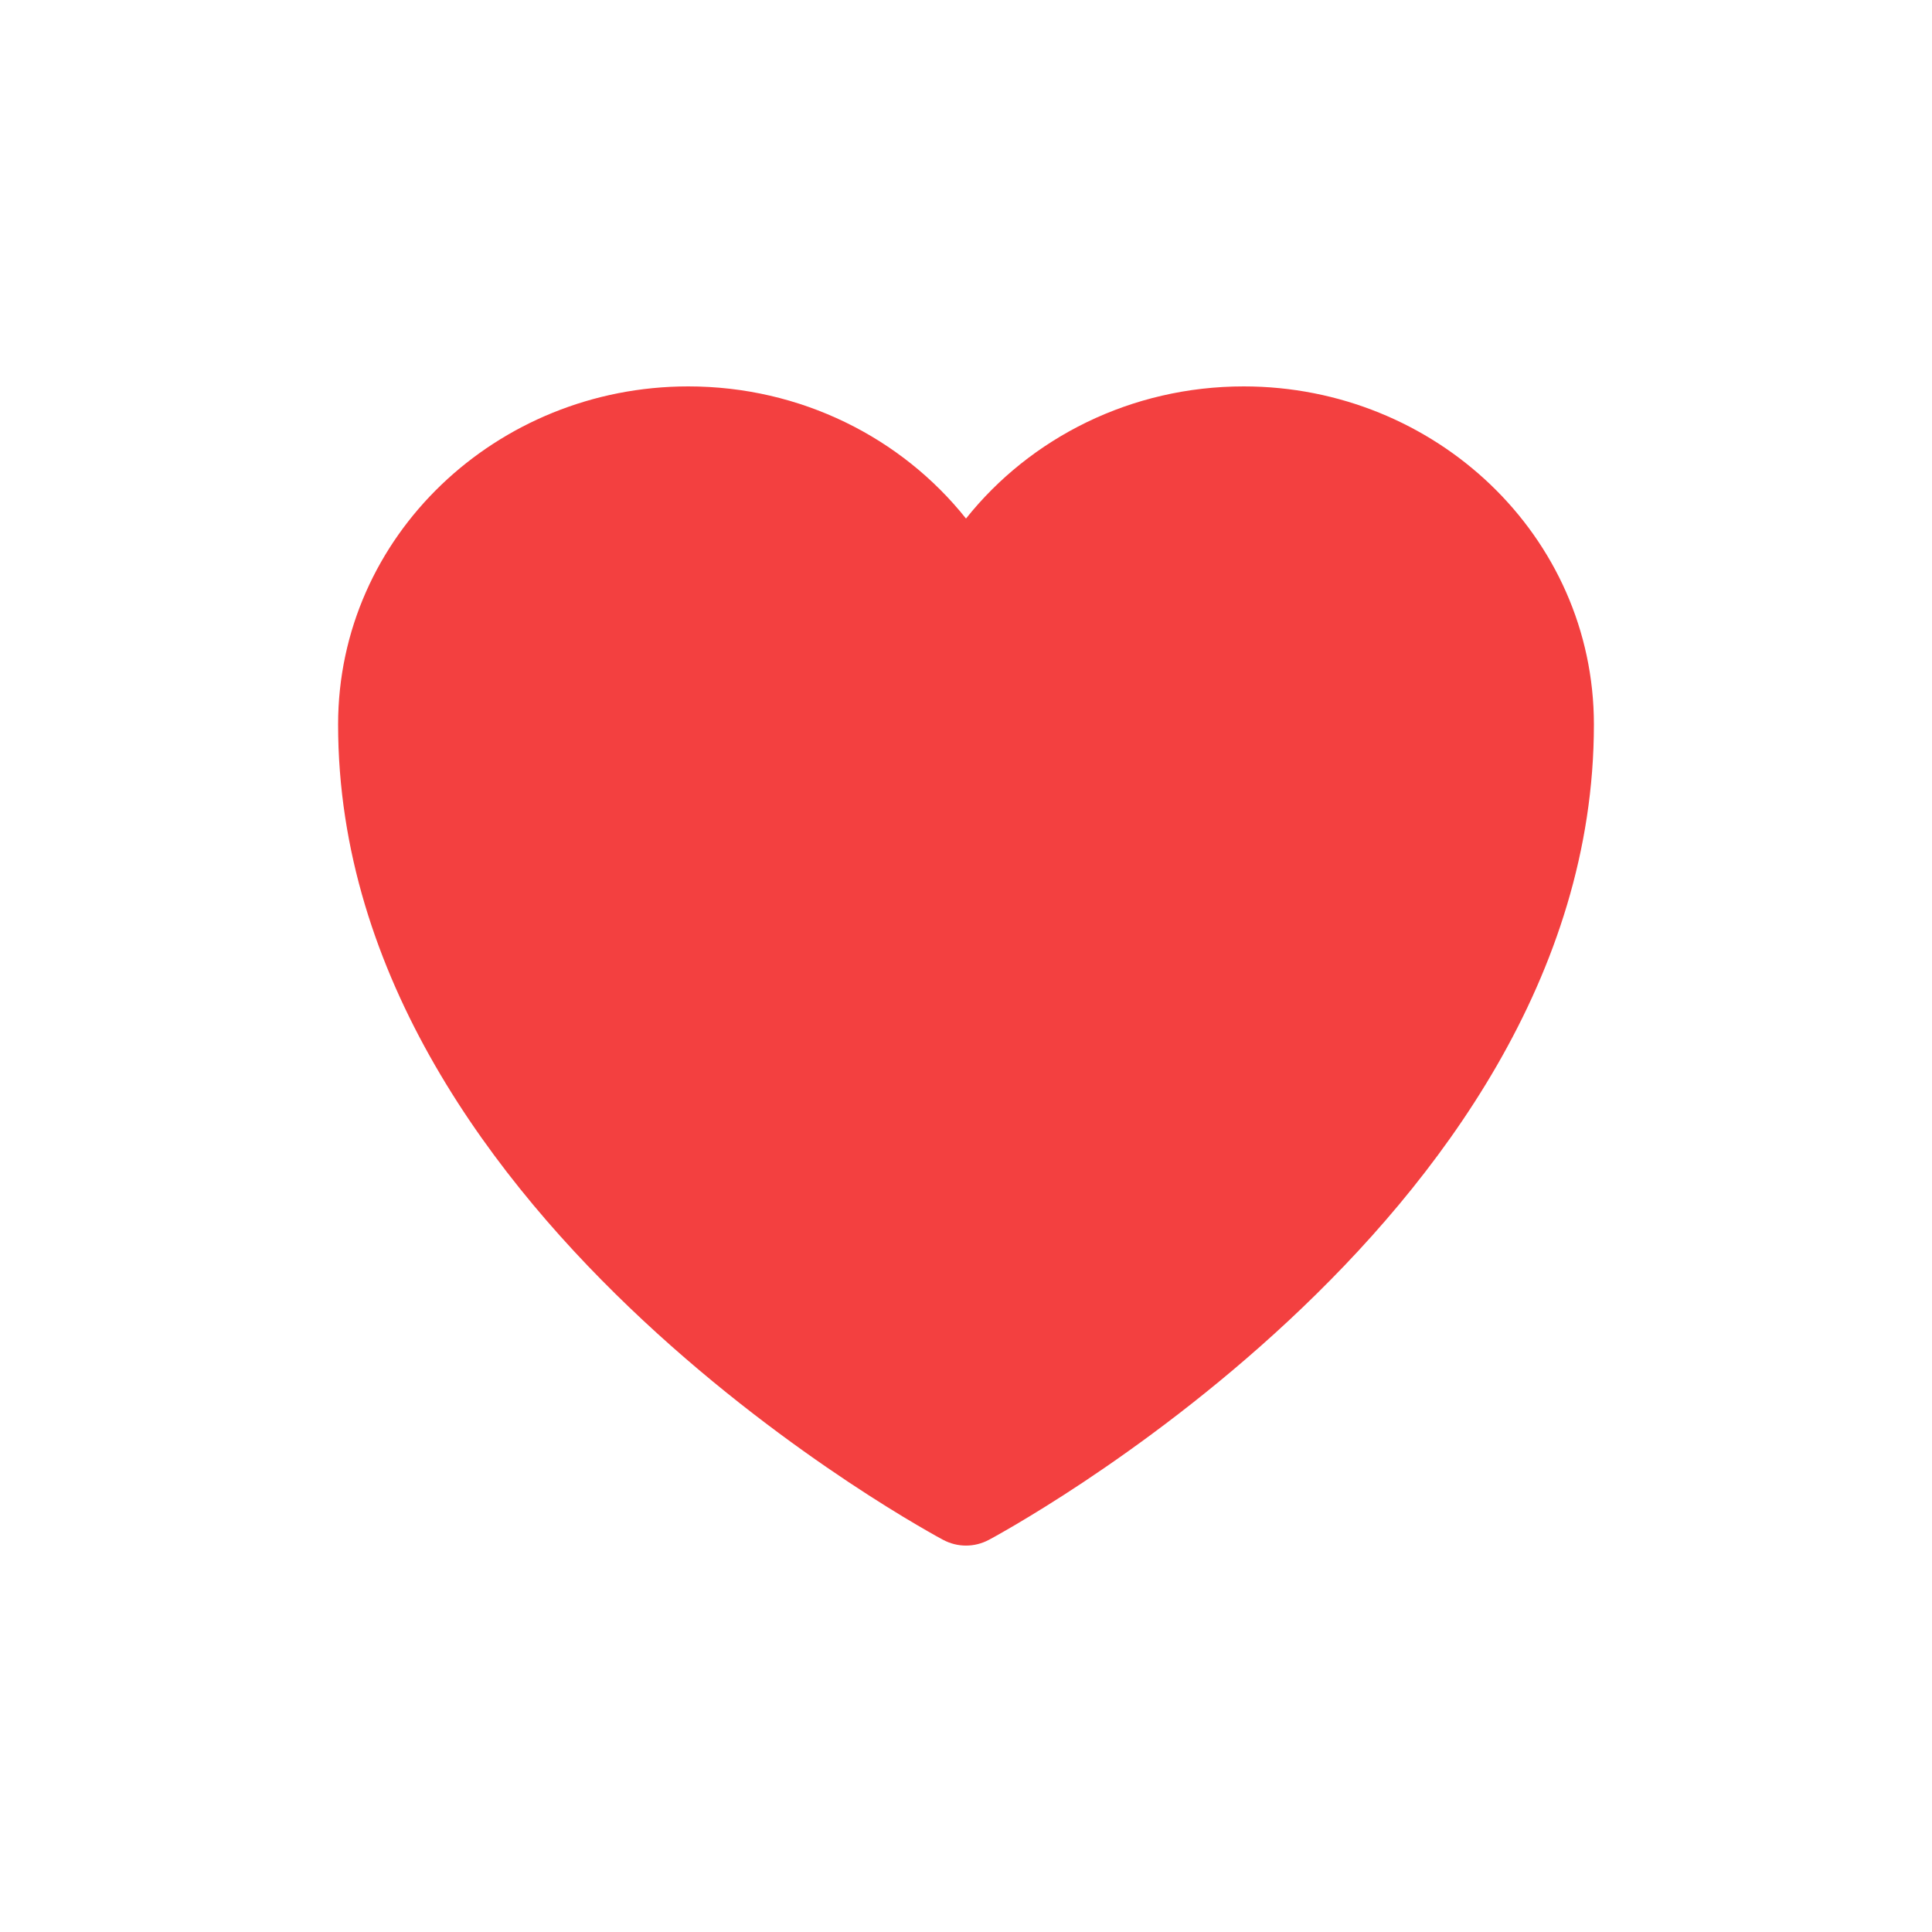 <svg width="30" height="30" viewBox="0 0 30 30" fill="none" xmlns="http://www.w3.org/2000/svg">
<path d="M14.645 23.911L14.638 23.907L14.616 23.895C14.597 23.884 14.569 23.869 14.534 23.85C14.463 23.81 14.361 23.752 14.233 23.677C13.976 23.526 13.613 23.304 13.178 23.015C12.311 22.438 11.151 21.59 9.989 20.506C7.688 18.361 5.25 15.175 5.25 11.25C5.25 8.322 7.714 6 10.688 6C12.436 6 14.002 6.799 15 8.052C15.998 6.799 17.564 6 19.312 6C22.286 6 24.75 8.322 24.75 11.25C24.75 15.175 22.312 18.361 20.011 20.506C18.849 21.59 17.689 22.438 16.822 23.015C16.387 23.304 16.023 23.526 15.767 23.677C15.639 23.752 15.537 23.81 15.466 23.85C15.431 23.869 15.403 23.884 15.384 23.895L15.362 23.907L15.355 23.911L15.352 23.912C15.132 24.029 14.868 24.029 14.648 23.912L14.645 23.911Z" fill="#F34040"/>
</svg>
